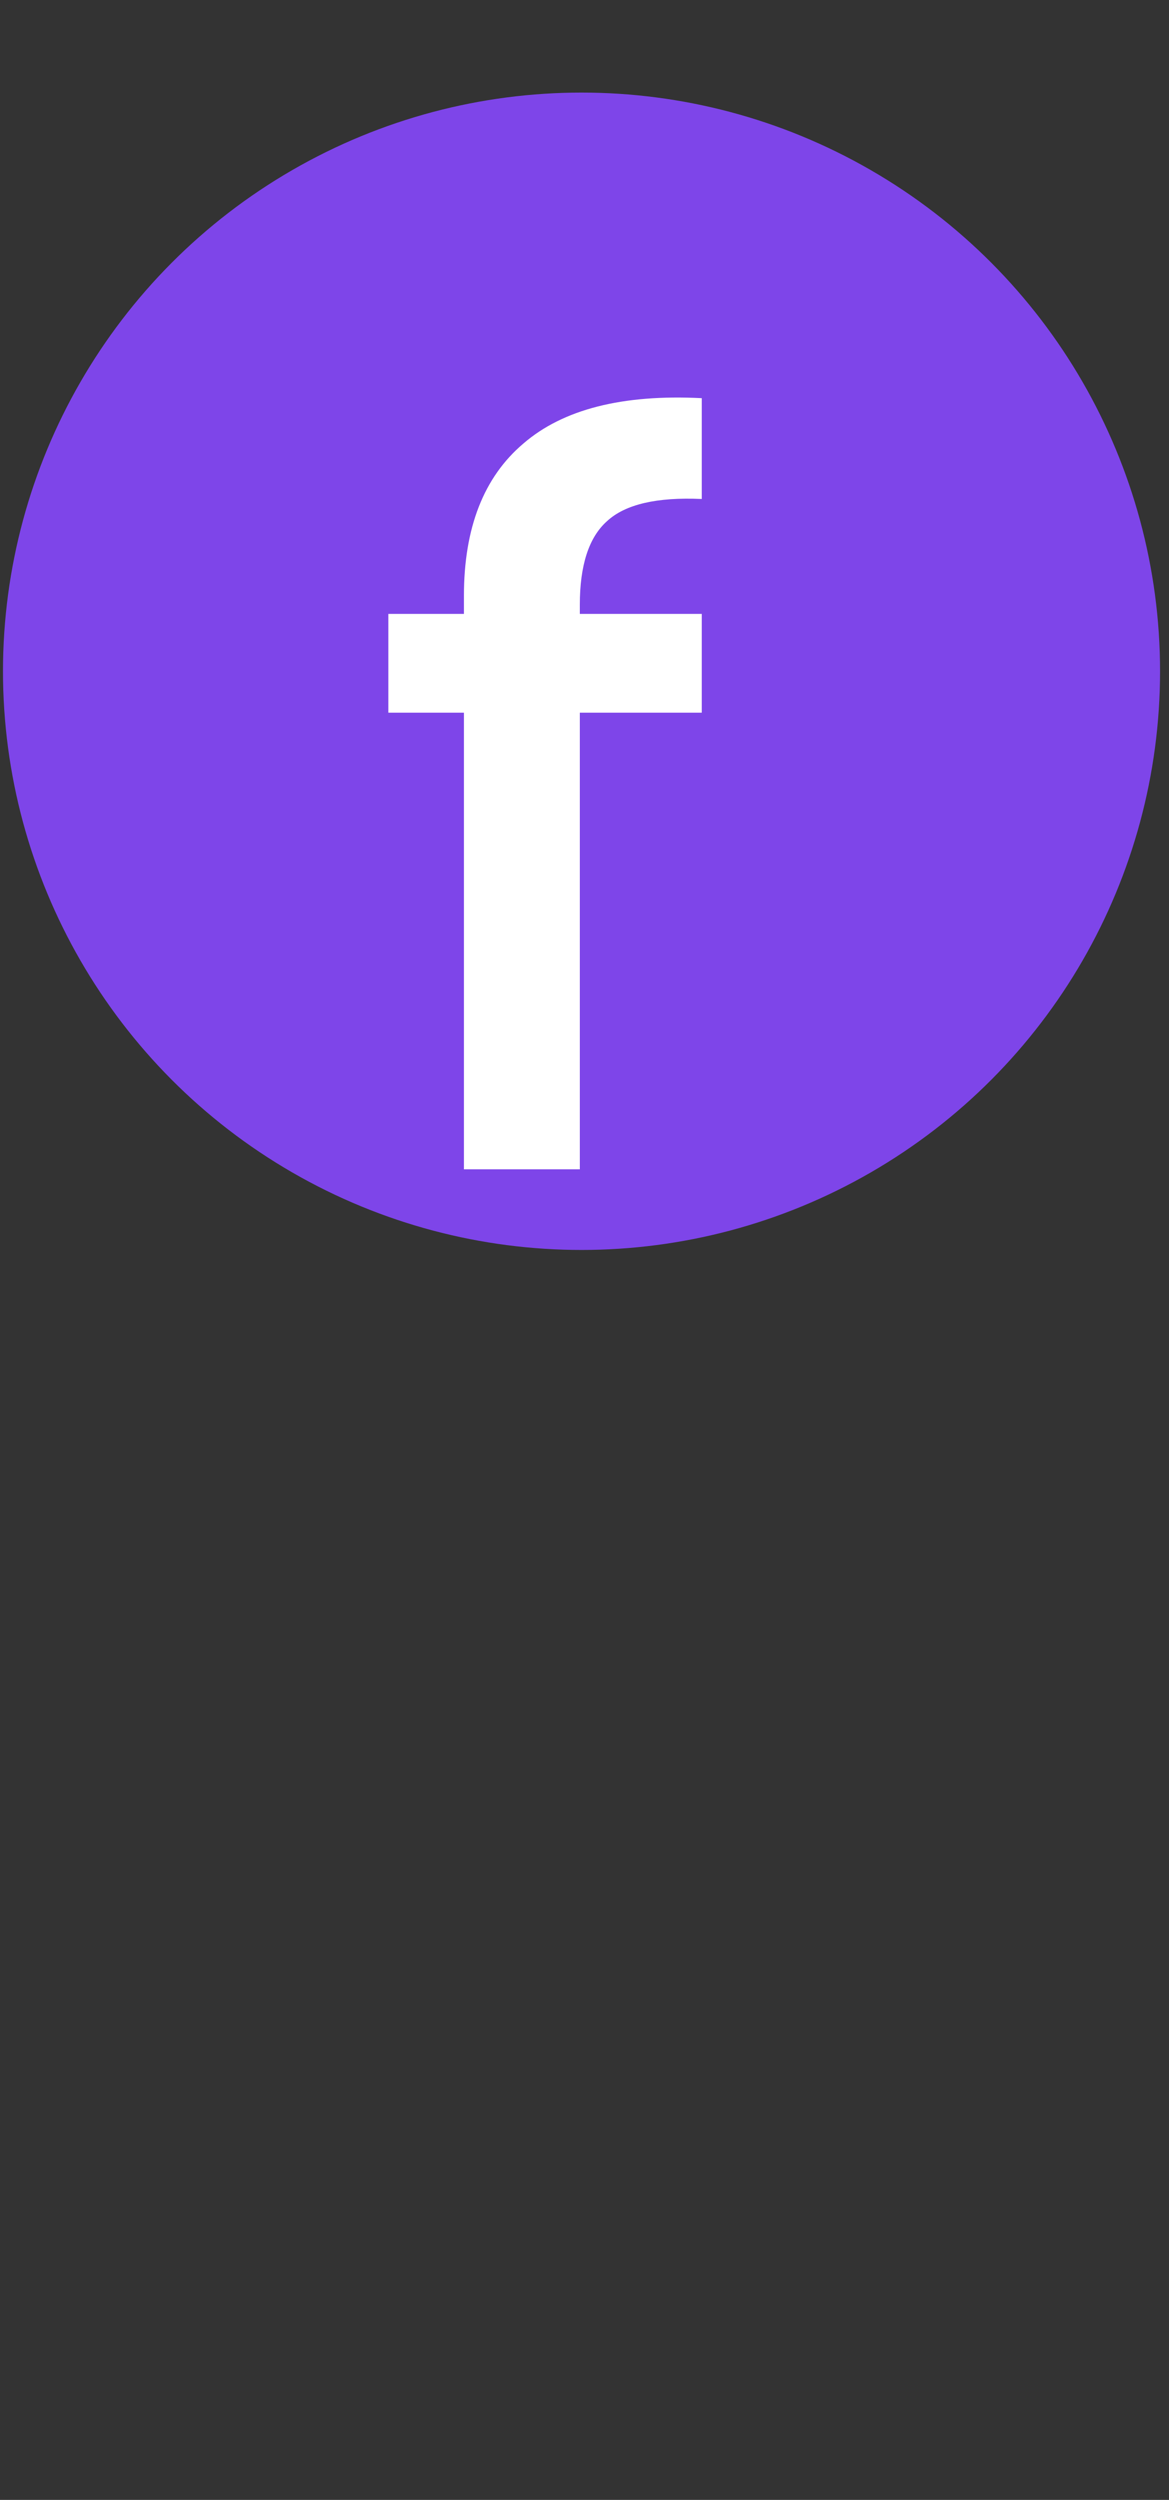 <svg width="29" height="62" viewBox="0 0 29 62" fill="none" xmlns="http://www.w3.org/2000/svg">
<rect x="0" y="0" width="29" height="62" fill="#333333" stroke="none"/>
<circle cx="14.426" cy="16.648" r="14.352" fill="#7E45E9"/>
<path d="M17.409 12.375C16.293 12.325 15.509 12.508 15.059 12.925C14.609 13.325 14.384 14.017 14.384 15V15.225H17.409V17.675H14.384V29H11.509V17.675H9.634V15.225H11.509V14.775C11.509 13.092 12.001 11.833 12.984 11C13.968 10.15 15.443 9.775 17.409 9.875V12.375Z" fill="white"/>
</svg>
